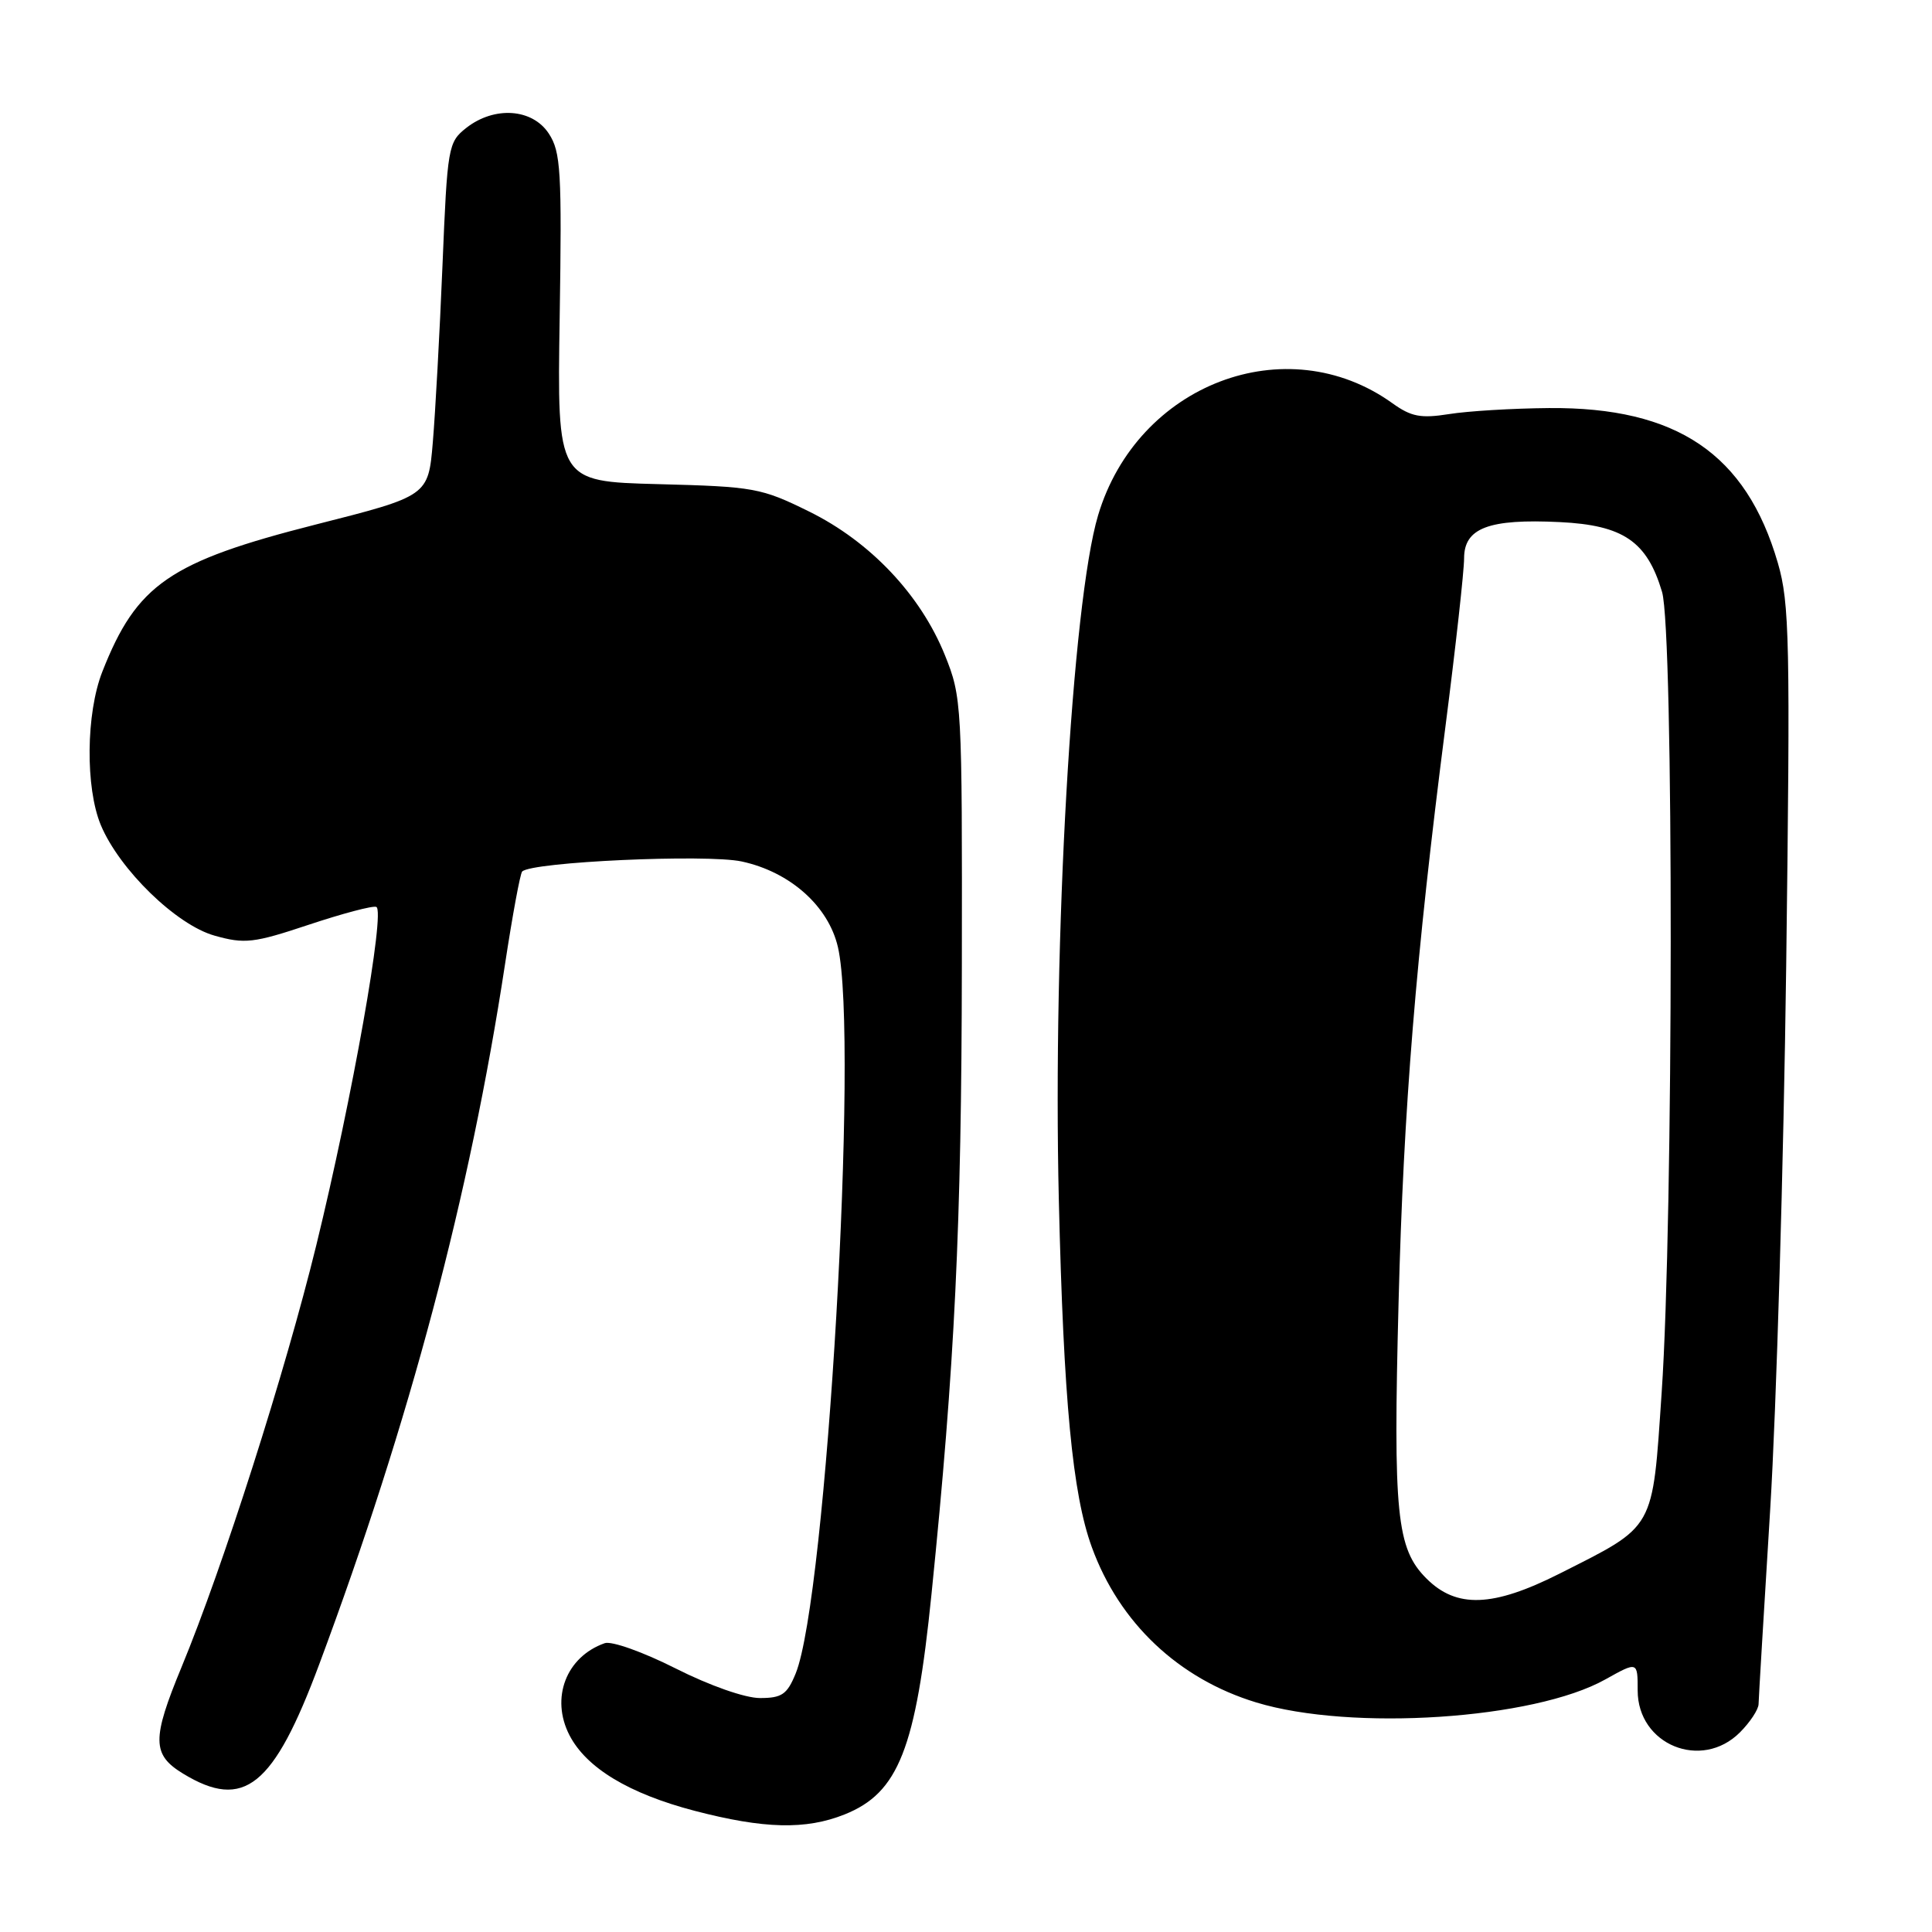 <?xml version="1.0" encoding="UTF-8" standalone="no"?>
<!DOCTYPE svg PUBLIC "-//W3C//DTD SVG 1.1//EN" "http://www.w3.org/Graphics/SVG/1.1/DTD/svg11.dtd" >
<svg xmlns="http://www.w3.org/2000/svg" xmlns:xlink="http://www.w3.org/1999/xlink" version="1.1" viewBox="0 0 256 256">
 <g >
 <path fill="currentColor"
d=" M 111.92 240.42 C 119.06 237.56 121.35 231.75 123.43 211.21 C 126.52 180.82 127.41 162.50 127.45 128.00 C 127.50 93.20 127.45 92.39 125.20 86.80 C 121.97 78.81 115.31 71.77 107.21 67.78 C 100.86 64.65 99.93 64.48 87.18 64.15 C 73.82 63.80 73.82 63.80 74.16 42.10 C 74.46 22.67 74.31 20.12 72.72 17.70 C 70.54 14.37 65.50 14.03 61.78 16.95 C 59.38 18.85 59.28 19.41 58.63 35.20 C 58.26 44.17 57.68 54.70 57.35 58.61 C 56.75 65.72 56.75 65.72 41.81 69.51 C 22.46 74.43 18.11 77.43 13.56 89.00 C 11.39 94.52 11.30 104.38 13.36 109.33 C 15.83 115.23 23.38 122.57 28.44 123.98 C 32.43 125.10 33.60 124.97 40.92 122.53 C 45.37 121.05 49.39 119.98 49.86 120.17 C 51.09 120.64 46.66 145.59 41.91 165.00 C 37.79 181.82 29.56 207.59 24.06 220.89 C 20.11 230.44 20.13 232.50 24.25 235.01 C 32.33 239.93 36.24 236.79 42.31 220.50 C 54.30 188.33 62.25 158.40 66.92 127.75 C 67.91 121.26 68.93 115.74 69.19 115.48 C 70.46 114.20 93.60 113.15 98.28 114.15 C 104.68 115.53 109.77 120.05 111.03 125.50 C 113.83 137.62 109.51 211.76 105.43 221.75 C 104.30 224.52 103.60 225.00 100.70 225.00 C 98.72 225.00 94.03 223.35 89.53 221.08 C 85.24 218.91 81.03 217.41 80.13 217.73 C 75.01 219.53 72.92 225.01 75.46 229.93 C 77.70 234.26 83.33 237.66 92.03 239.94 C 101.23 242.34 106.77 242.48 111.92 240.42 Z  M 230.55 229.55 C 231.90 228.20 233.01 226.51 233.02 225.80 C 233.03 225.08 233.73 213.47 234.56 200.00 C 235.39 186.53 236.34 154.12 236.68 128.00 C 237.23 84.92 237.13 79.94 235.57 74.58 C 231.37 60.14 222.19 53.93 205.24 54.07 C 200.43 54.11 194.47 54.47 192.00 54.87 C 188.26 55.46 186.99 55.22 184.50 53.43 C 170.46 43.35 150.69 50.88 145.50 68.29 C 142.05 79.86 139.49 124.59 140.30 159.00 C 140.93 185.56 142.11 197.98 144.67 205.00 C 148.32 215.04 156.16 222.45 166.45 225.58 C 179.06 229.42 203.25 227.83 212.72 222.53 C 217.00 220.14 217.00 220.14 217.00 224.00 C 217.00 231.19 225.45 234.65 230.55 229.55 Z  M 189.01 209.16 C 185.05 205.20 184.59 200.66 185.32 172.50 C 185.98 146.77 187.60 126.89 191.53 96.26 C 192.89 85.67 194.00 75.65 194.00 73.98 C 194.00 69.96 197.26 68.72 206.69 69.18 C 215.10 69.59 218.24 71.74 220.23 78.43 C 221.79 83.65 221.75 161.50 220.18 184.50 C 218.93 202.94 219.42 202.06 206.62 208.53 C 197.81 212.97 192.99 213.14 189.01 209.16 Z "/>
</g>
</svg>